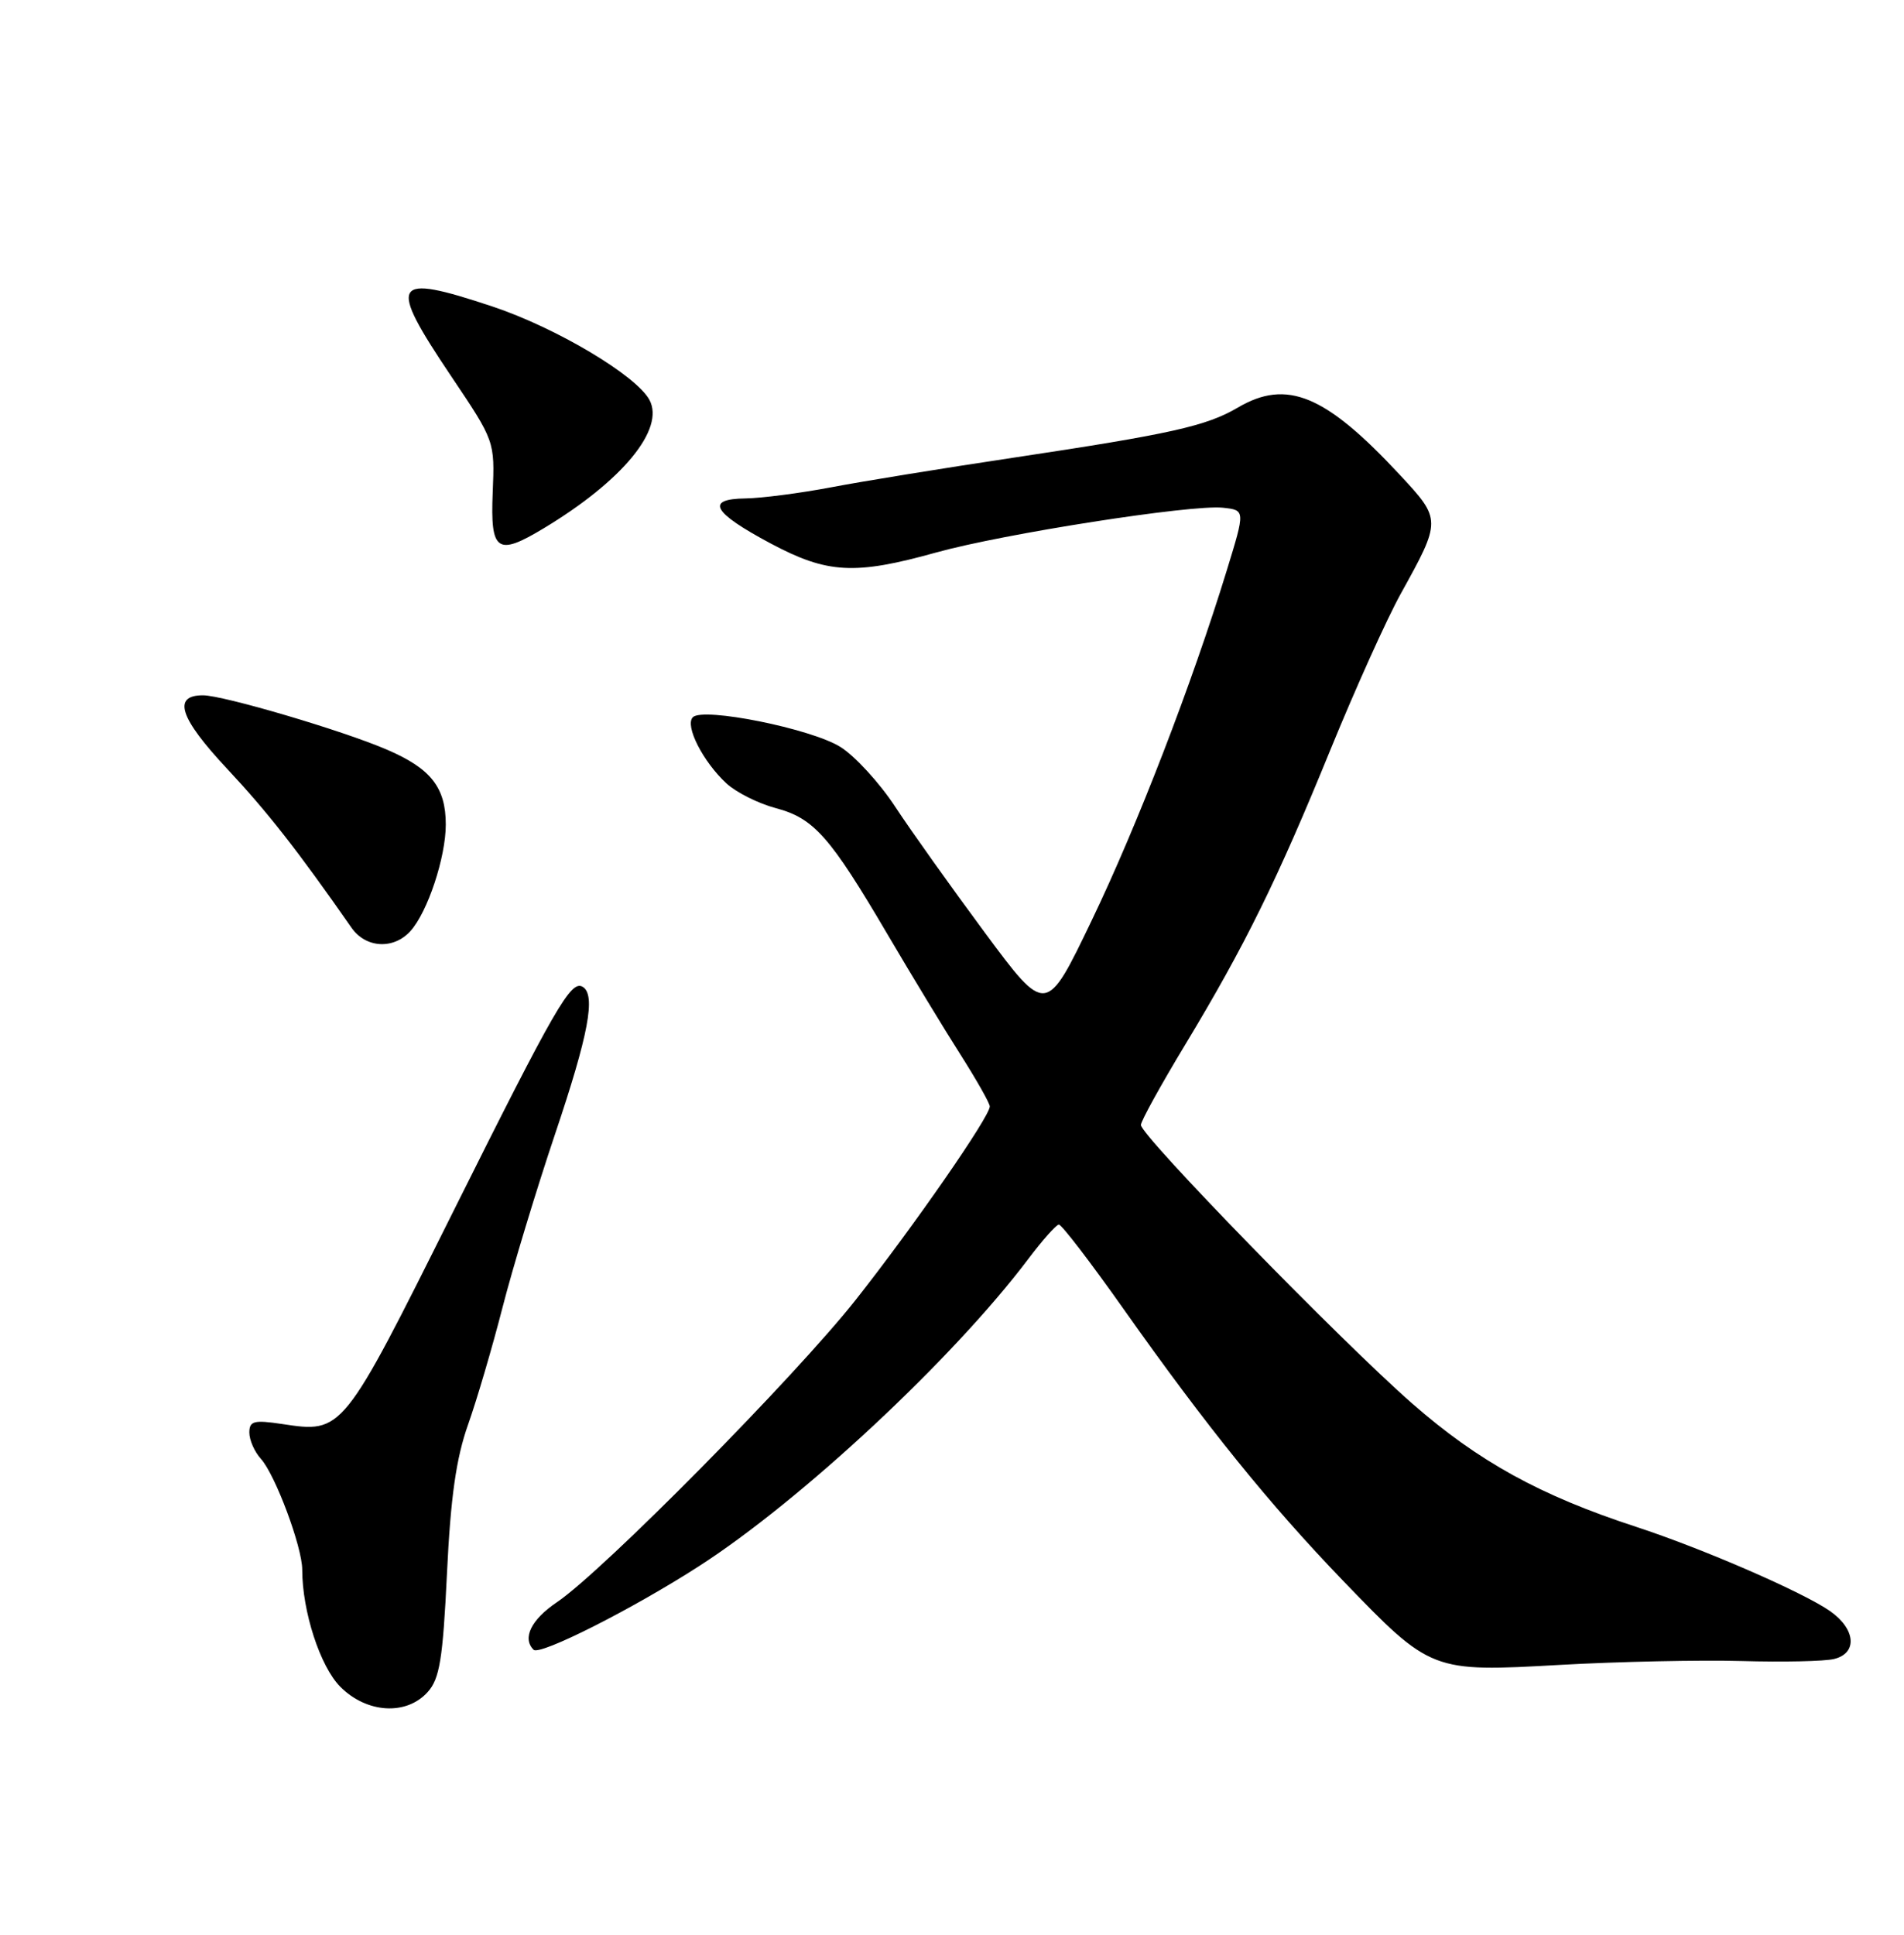 <?xml version="1.0" encoding="UTF-8" standalone="no"?>
<!DOCTYPE svg PUBLIC "-//W3C//DTD SVG 1.1//EN" "http://www.w3.org/Graphics/SVG/1.1/DTD/svg11.dtd" >
<svg xmlns="http://www.w3.org/2000/svg" xmlns:xlink="http://www.w3.org/1999/xlink" version="1.1" viewBox="0 0 252 256">
 <g >
 <path fill="currentColor"
d=" M 56.59 223.90 C 58.19 222.14 58.61 219.57 59.16 208.15 C 59.64 198.08 60.38 192.93 61.95 188.50 C 63.12 185.20 65.17 178.22 66.51 173.00 C 67.85 167.78 70.98 157.44 73.47 150.04 C 77.90 136.89 78.88 131.66 77.13 130.58 C 75.58 129.62 73.54 133.15 59.96 160.36 C 45.31 189.70 45.37 189.63 37.34 188.42 C 33.60 187.86 33.00 188.02 33.00 189.56 C 33.00 190.54 33.69 192.11 34.54 193.04 C 36.44 195.15 40.00 204.69 40.00 207.69 C 40.00 213.22 42.38 220.53 45.05 223.20 C 48.55 226.70 53.77 227.02 56.59 223.90 Z  M 230.50 219.78 C 236.00 219.94 241.51 219.82 242.75 219.51 C 245.87 218.75 245.61 215.57 242.25 213.20 C 238.68 210.69 225.40 204.92 216.50 202.01 C 203.85 197.88 195.66 193.37 186.90 185.70 C 177.48 177.45 151.00 150.27 151.00 148.85 C 151.00 148.35 153.64 143.56 156.87 138.22 C 164.80 125.08 169.07 116.40 176.09 99.19 C 179.36 91.19 183.54 81.91 185.39 78.57 C 190.78 68.85 190.78 68.75 185.31 62.87 C 175.42 52.23 170.32 50.11 163.81 53.94 C 159.66 56.38 154.95 57.43 134.13 60.56 C 124.98 61.93 114.12 63.69 110.00 64.48 C 105.88 65.26 100.78 65.92 98.67 65.95 C 93.30 66.02 94.29 67.79 102.00 71.91 C 109.51 75.91 113.12 76.11 123.92 73.10 C 132.84 70.62 157.69 66.74 161.85 67.18 C 164.82 67.50 164.82 67.50 162.36 75.50 C 157.77 90.45 150.52 109.25 144.48 121.81 C 138.46 134.34 138.46 134.34 130.36 123.42 C 125.91 117.41 120.56 109.91 118.48 106.74 C 116.40 103.57 113.13 100.01 111.21 98.82 C 107.30 96.40 93.06 93.54 91.70 94.90 C 90.60 96.00 93.04 100.79 96.15 103.66 C 97.44 104.85 100.38 106.32 102.68 106.93 C 107.72 108.27 109.84 110.66 117.46 123.62 C 120.65 129.05 125.01 136.23 127.14 139.57 C 129.26 142.91 131.00 145.98 131.00 146.40 C 131.00 147.75 120.93 162.27 113.25 172.00 C 105.20 182.18 79.81 207.88 73.71 212.00 C 70.30 214.30 69.09 216.76 70.62 218.29 C 71.43 219.10 83.68 212.92 92.50 207.24 C 106.05 198.52 126.16 179.76 136.09 166.59 C 137.97 164.10 139.79 162.05 140.14 162.03 C 140.50 162.01 144.37 167.06 148.74 173.25 C 159.76 188.84 168.00 199.02 177.75 209.15 C 189.40 221.23 189.46 221.25 206.50 220.29 C 214.20 219.86 225.00 219.63 230.50 219.78 Z  M 54.32 123.20 C 56.60 120.68 59.00 113.44 59.00 109.10 C 59.00 104.19 57.03 101.69 51.21 99.19 C 45.35 96.66 29.54 92.00 26.86 92.00 C 22.79 92.00 23.77 95.00 30.03 101.69 C 35.41 107.44 39.40 112.54 46.52 122.75 C 48.41 125.46 52.08 125.67 54.32 123.20 Z  M 72.00 69.88 C 82.39 63.62 88.02 56.78 85.96 52.92 C 84.22 49.68 73.62 43.37 65.19 40.56 C 51.82 36.11 51.22 37.14 59.74 49.82 C 65.48 58.36 65.49 58.37 65.21 65.18 C 64.89 73.00 65.79 73.63 72.00 69.88 Z "/>
</g>
</svg>